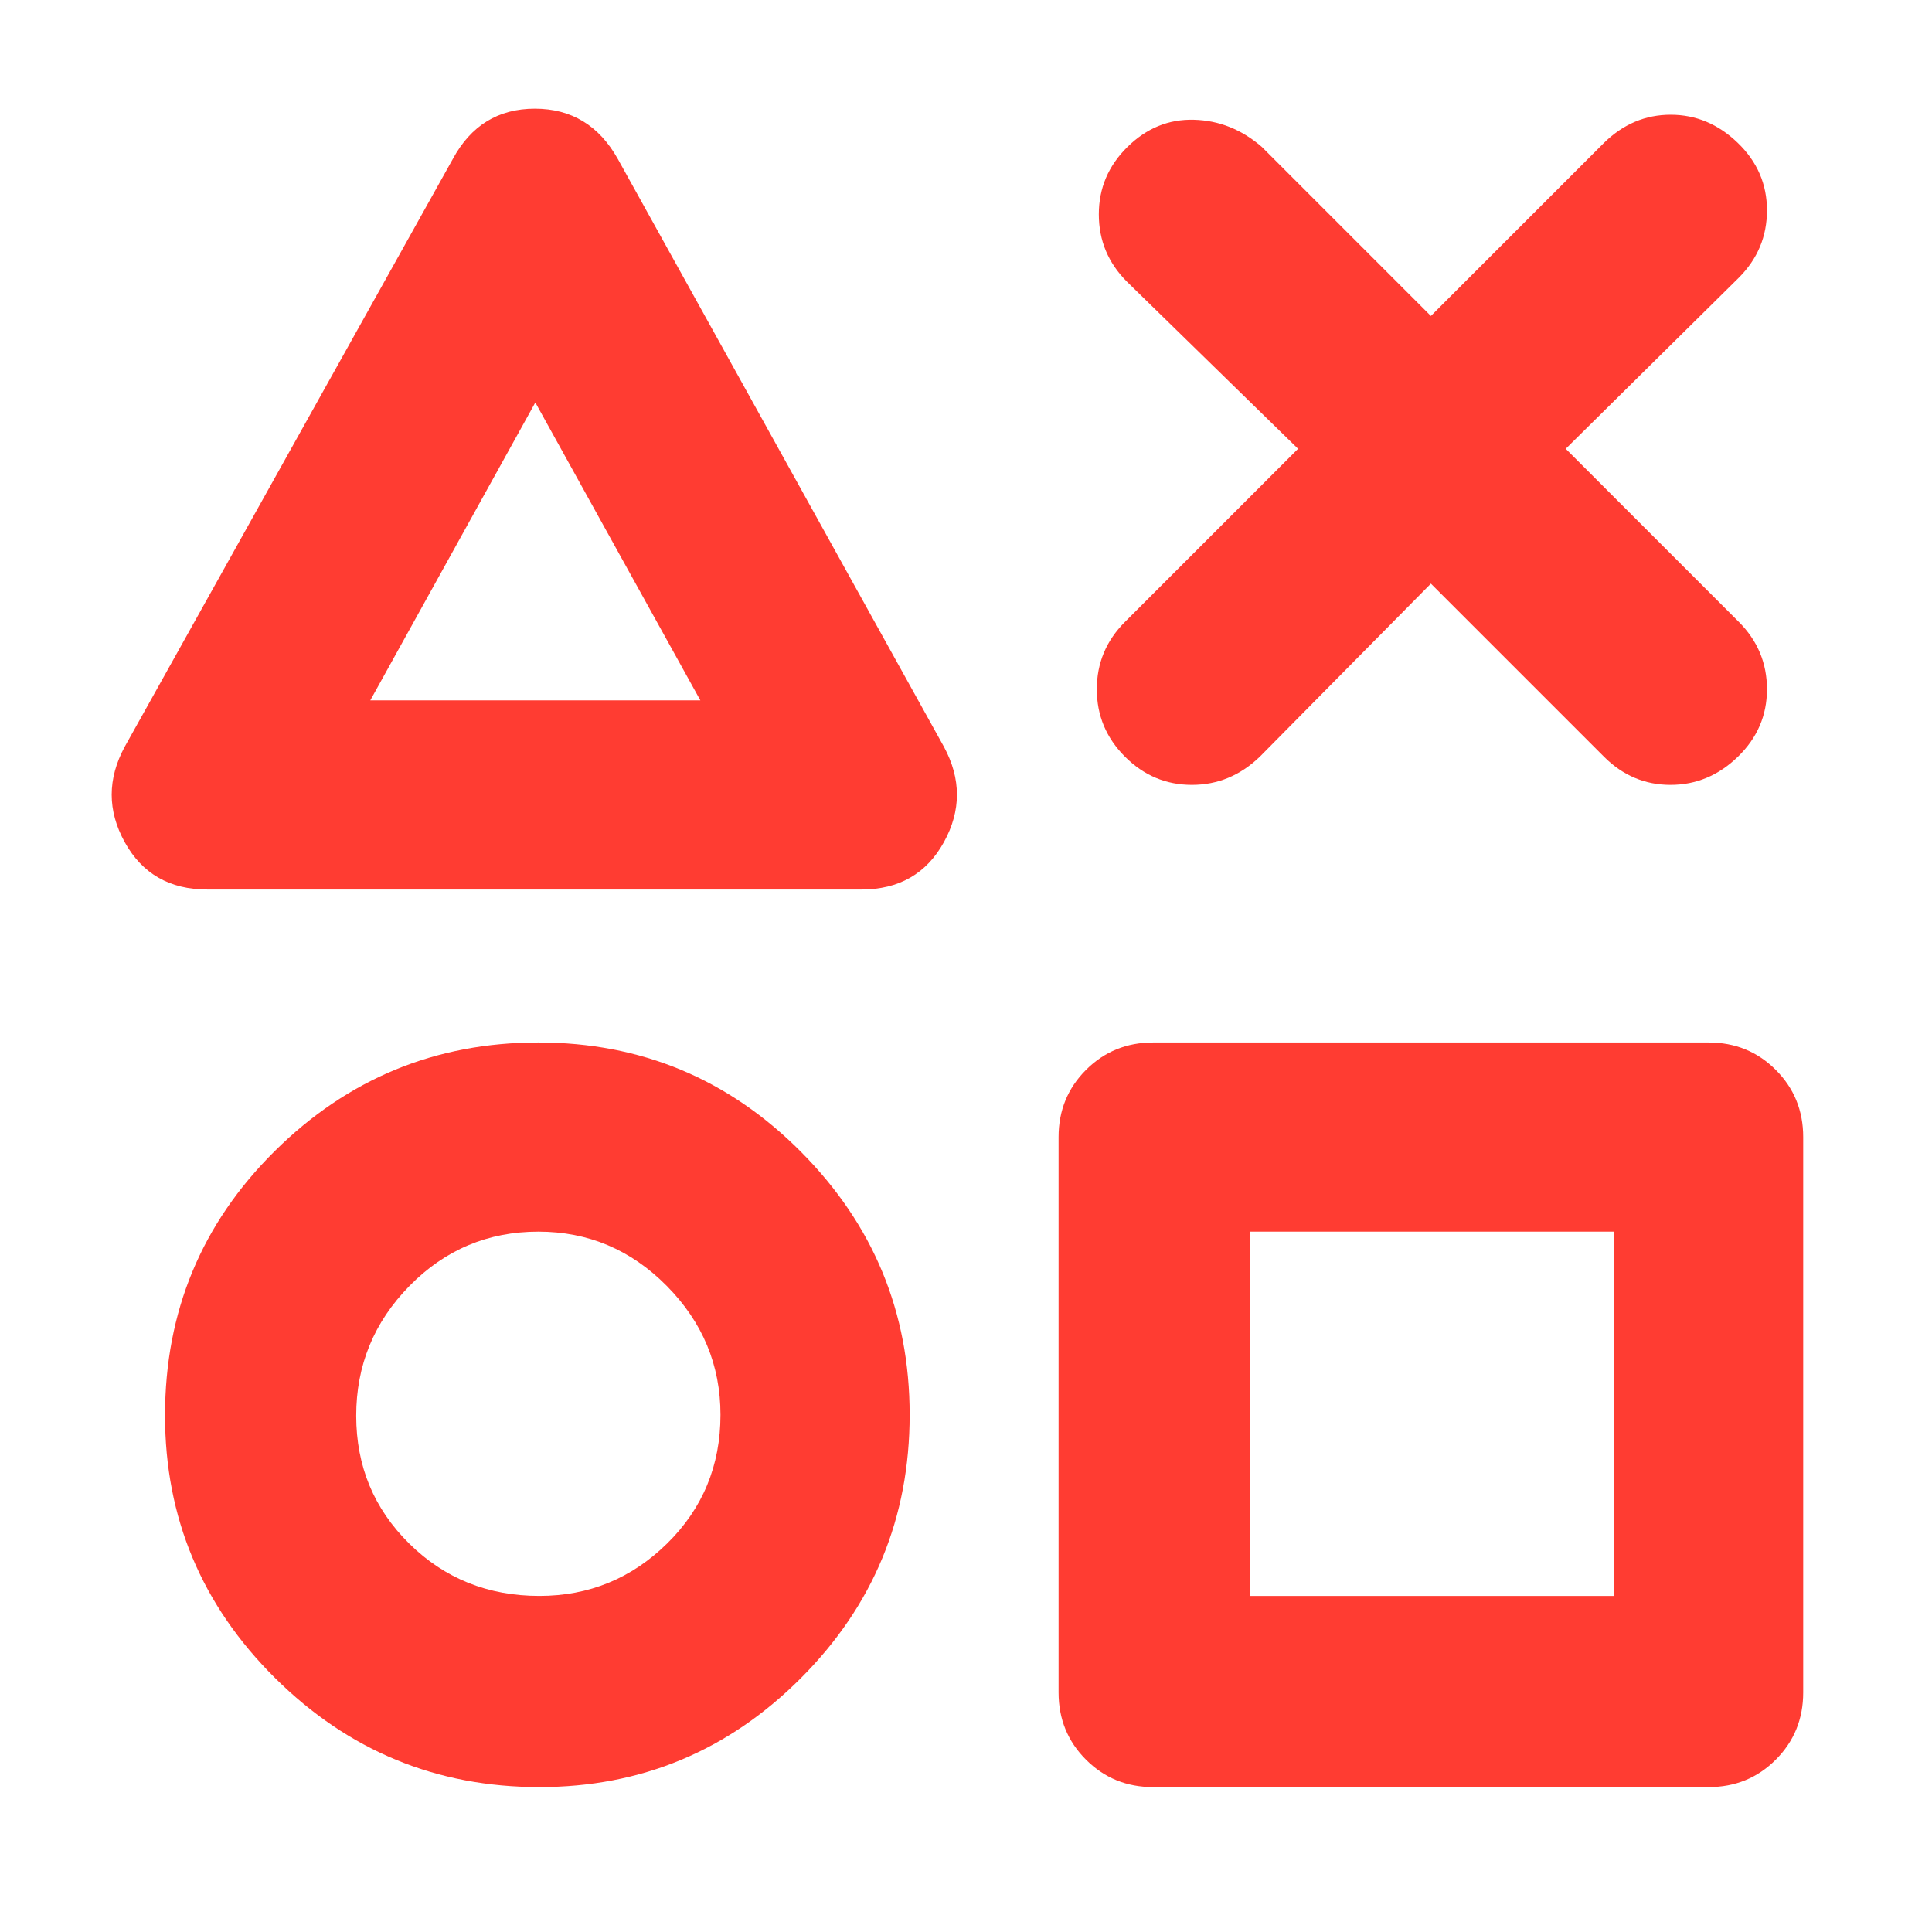 <svg xmlns="http://www.w3.org/2000/svg" height="48" viewBox="0 -960 960 960" width="48"><path fill="rgb(255, 60, 50)" d="M103-518q-28 0-41-23.5t0-47.5l163-292q13.525-25 40.763-25Q293-906 307-881l162 292q13 24 0 47.5T428-518H103ZM268-72q-76.725 0-131.362-54.247Q82-180.493 82-256.67 82-334 136.487-388q54.486-54 131-54Q344-442 398-387.661q54 54.338 54 130.643 0 76.718-54.05 130.868Q343.9-72 268-72Zm-.035-95Q305-167 331.5-193.062 358-219.125 358-257q0-37.05-26.681-64.025Q304.638-348 267.5-348q-37.55 0-64.025 26.965Q177-294.071 177-256.535 177-219 203.346-193t64.619 26ZM184-612h164l-82-148-82 148ZM573-72q-19.75 0-33.375-13.625T526-119v-276q0-19.75 13.625-33.375T573-442h276q19.75 0 33.375 13.625T896-395v276q0 19.75-13.625 33.375T849-72H573Zm48-95h181v-181H621v181ZM266-686Zm2 429Zm443 0Zm-66-480-85-83q-14-14-14-33.5t14.232-33.5q14.232-14 33-13.5T627-887l84 84 86-86q14.289-14 33.144-14Q849-903 863.5-889t14.5 33.5q0 19.5-14 33.5l-86 85 86 86q14 14 14 33.5T863.571-584q-14.428 14-33.5 14Q811-570 797-584l-86-86-85 86q-14.533 14-33.767 14Q573-570 559-584q-14-14-14-33.5t14-33.5l86-86Z"/></svg>